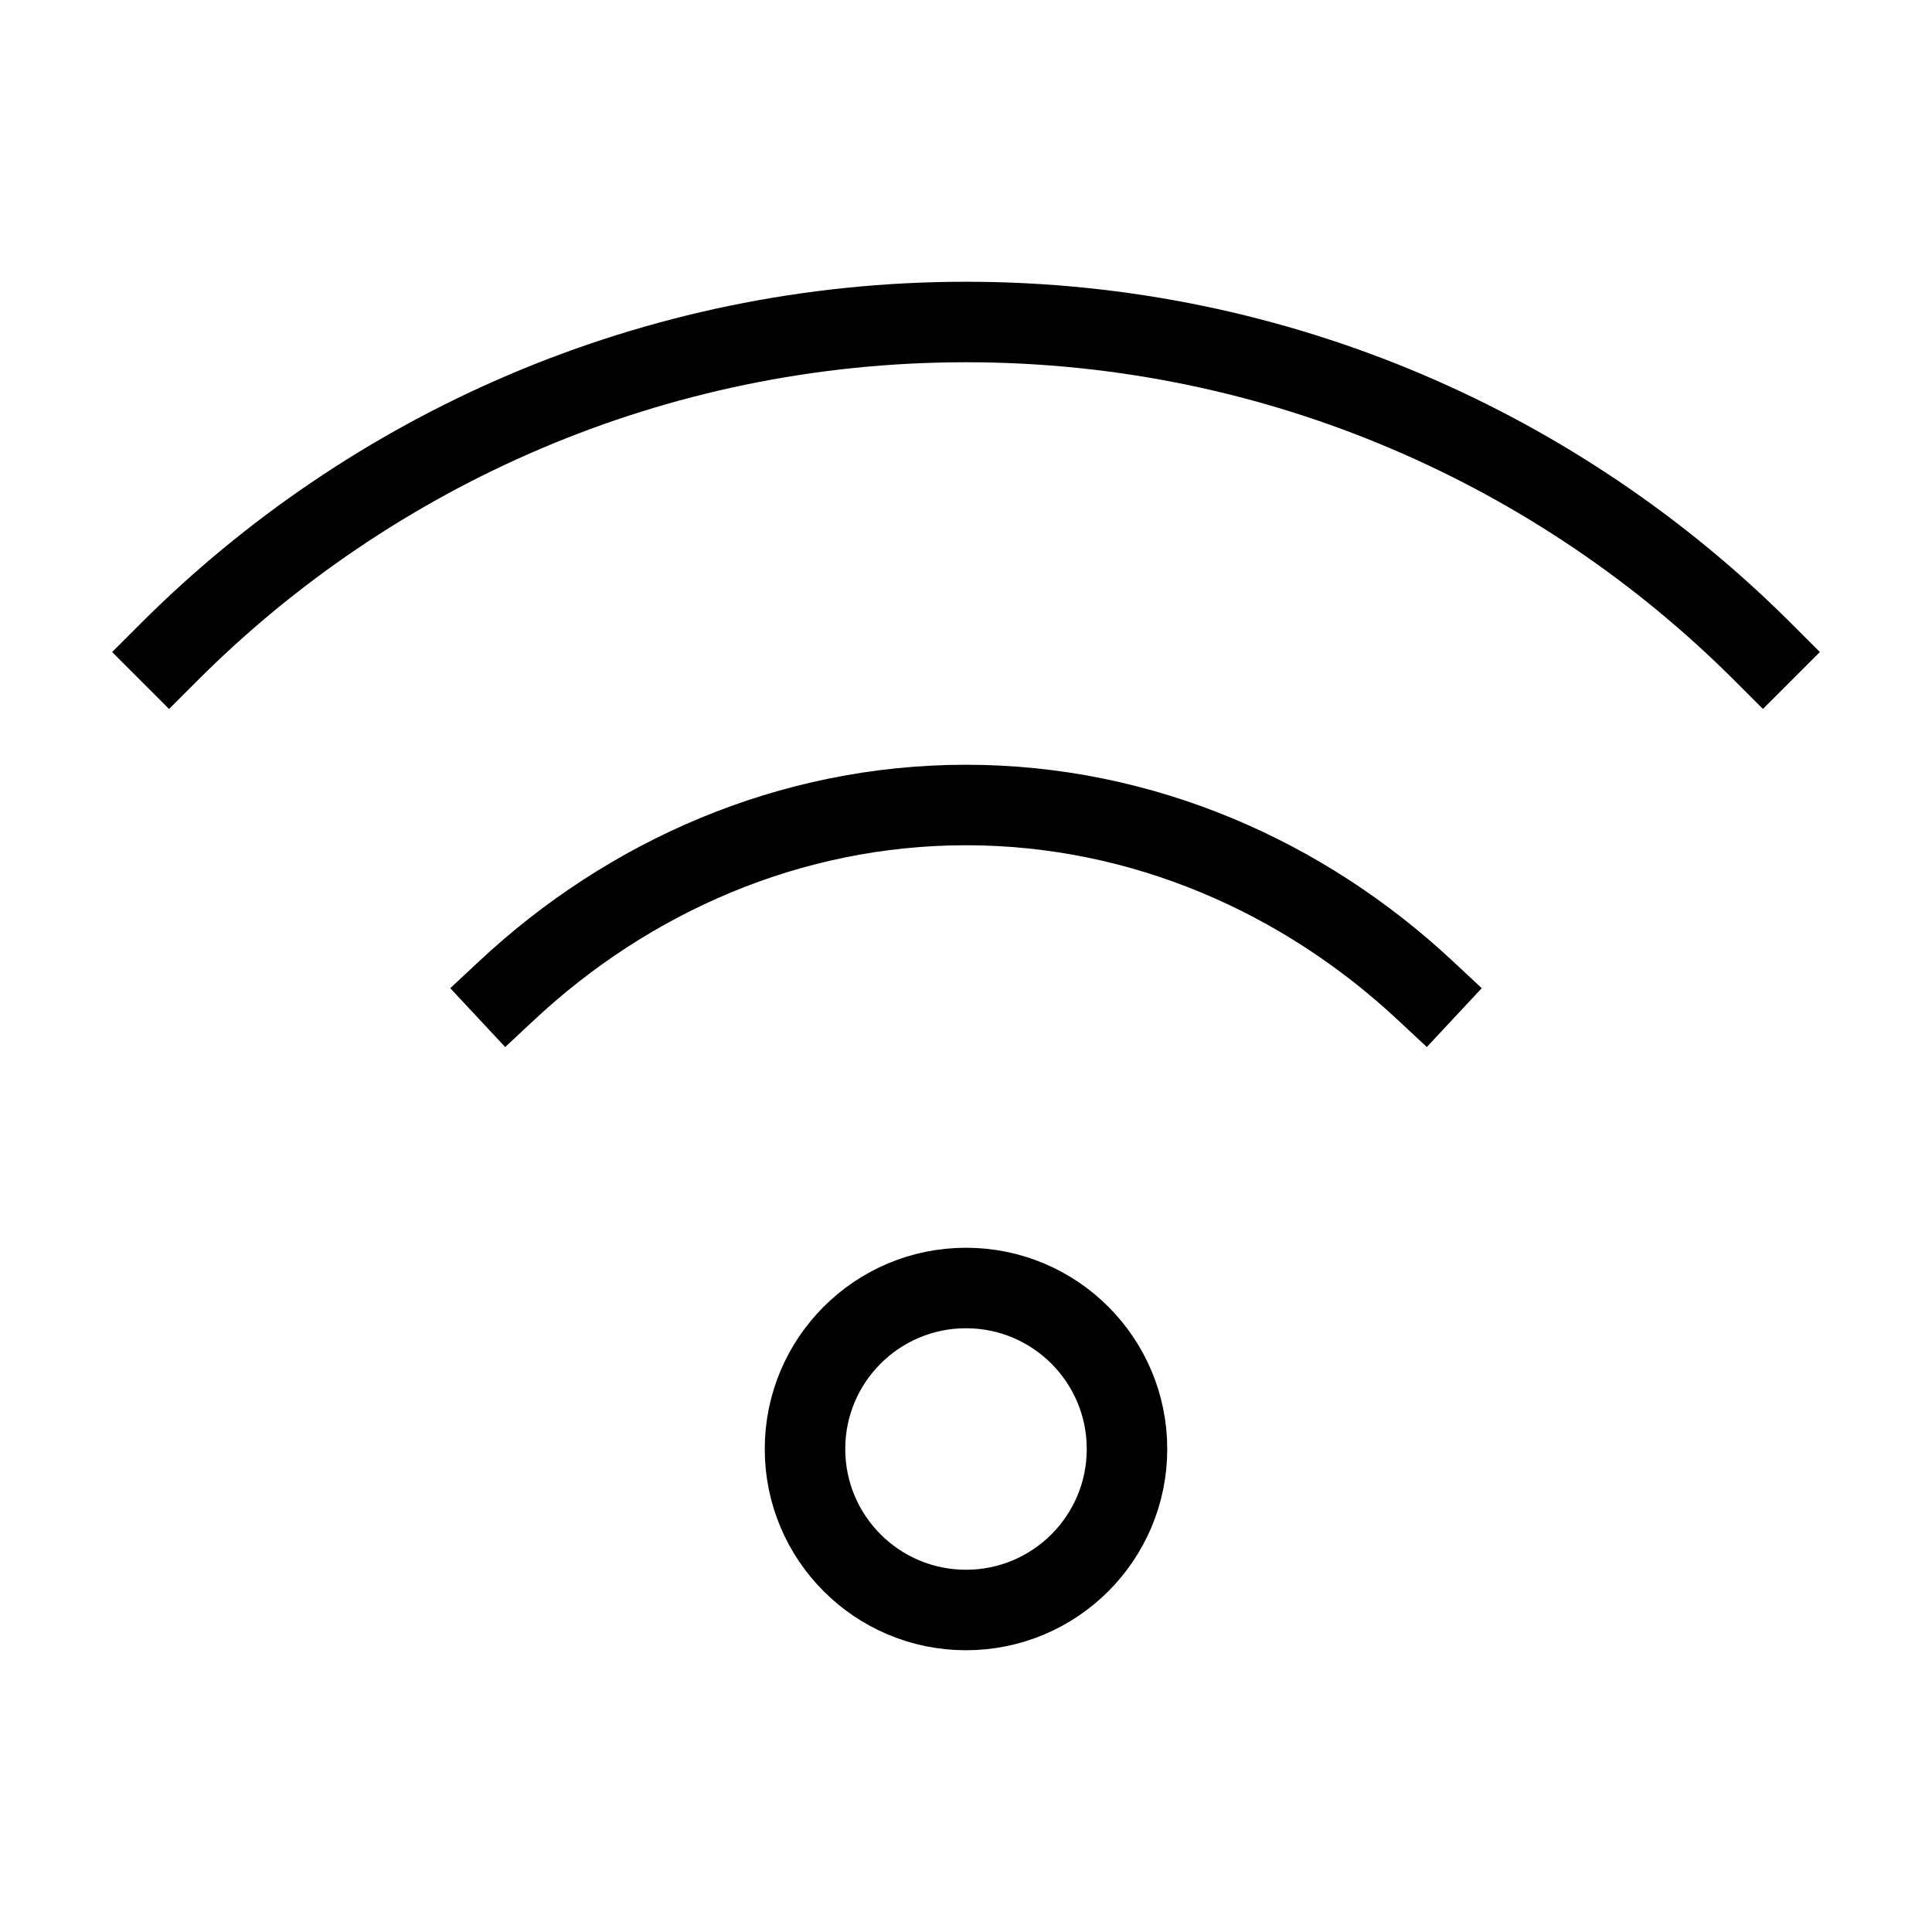 <svg id="nc_icon" xmlns="http://www.w3.org/2000/svg" xml:space="preserve" viewBox="0 0 24 24"><g fill="none" stroke="currentColor" stroke-linecap="square" stroke-miterlimit="10" class="nc-icon-wrapper"><circle cx="12" cy="18" r="2" data-color="color-2" vector-effect="non-scaling-stroke"/><path d="M17.7 12.3C16.2 10.9 14.2 10 12 10s-4.2.9-5.7 2.3M21.9 8.1C19.4 5.6 15.9 4 12 4 8.1 4 4.6 5.6 2.1 8.1" vector-effect="non-scaling-stroke"/></g></svg>
